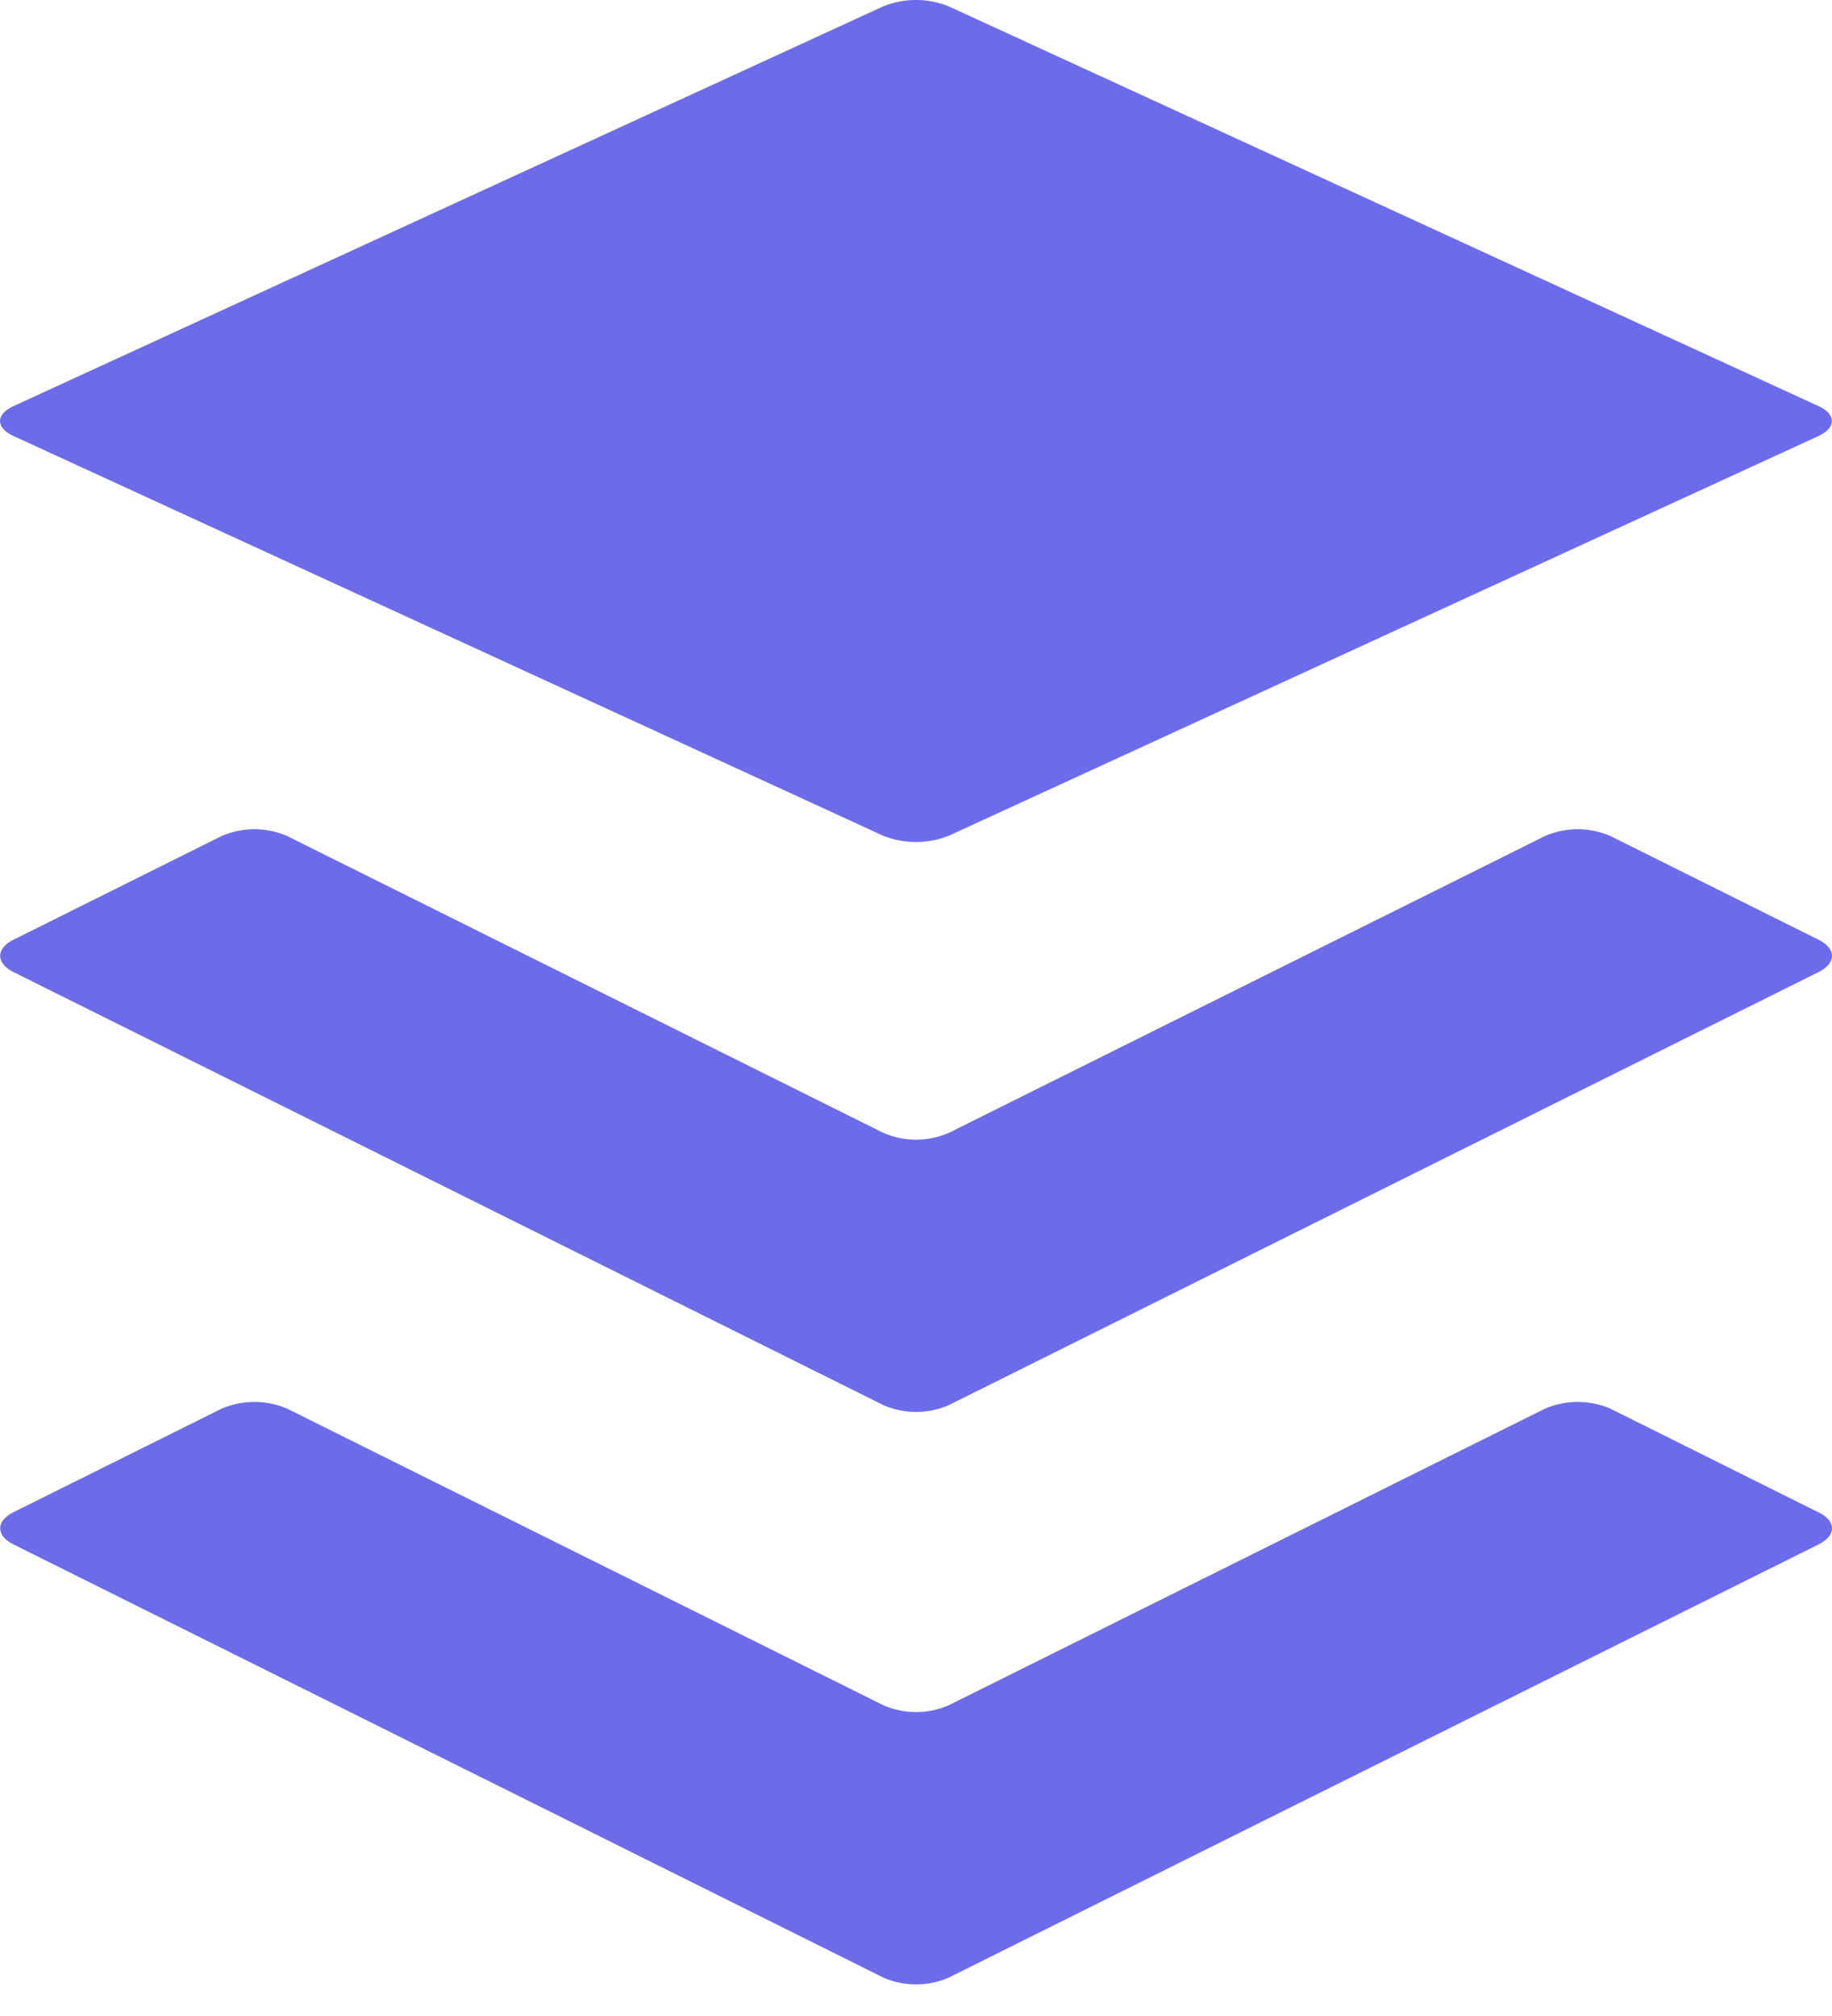 <svg width="20" height="22" viewBox="0 0 20 22" fill="none" xmlns="http://www.w3.org/2000/svg">
<path d="M19.853 16.854L10.355 21.582C10.243 21.631 10.122 21.655 10 21.655C9.878 21.655 9.758 21.631 9.646 21.582L0.147 16.854C-0.047 16.757 -0.047 16.599 0.147 16.502L2.422 15.371C2.534 15.323 2.655 15.299 2.777 15.299C2.899 15.299 3.019 15.323 3.132 15.371L9.646 18.61C9.758 18.659 9.878 18.683 10 18.683C10.122 18.683 10.243 18.659 10.355 18.61L16.869 15.371C16.981 15.323 17.102 15.299 17.224 15.299C17.346 15.299 17.466 15.323 17.578 15.371L19.853 16.504C20.049 16.599 20.049 16.757 19.853 16.854ZM19.853 10.255L17.578 9.122C17.466 9.074 17.346 9.049 17.224 9.049C17.102 9.049 16.981 9.074 16.869 9.122L10.355 12.364C10.243 12.412 10.122 12.437 10 12.437C9.878 12.437 9.758 12.412 9.646 12.364L3.132 9.122C3.019 9.074 2.899 9.049 2.777 9.049C2.655 9.049 2.534 9.074 2.422 9.122L0.147 10.255C-0.047 10.351 -0.047 10.51 0.147 10.608L9.646 15.335C9.758 15.383 9.878 15.408 10 15.408C10.122 15.408 10.243 15.383 10.355 15.335L19.853 10.608C20.049 10.51 20.049 10.352 19.853 10.255ZM0.147 4.758L9.645 9.122C9.873 9.211 10.126 9.211 10.354 9.122L19.853 4.758C20.047 4.668 20.047 4.521 19.853 4.432L10.354 0.068C10.127 -0.023 9.873 -0.023 9.645 0.068L0.147 4.432C-0.049 4.521 -0.049 4.668 0.147 4.758Z" fill="#6C6CEA"/>
</svg>
